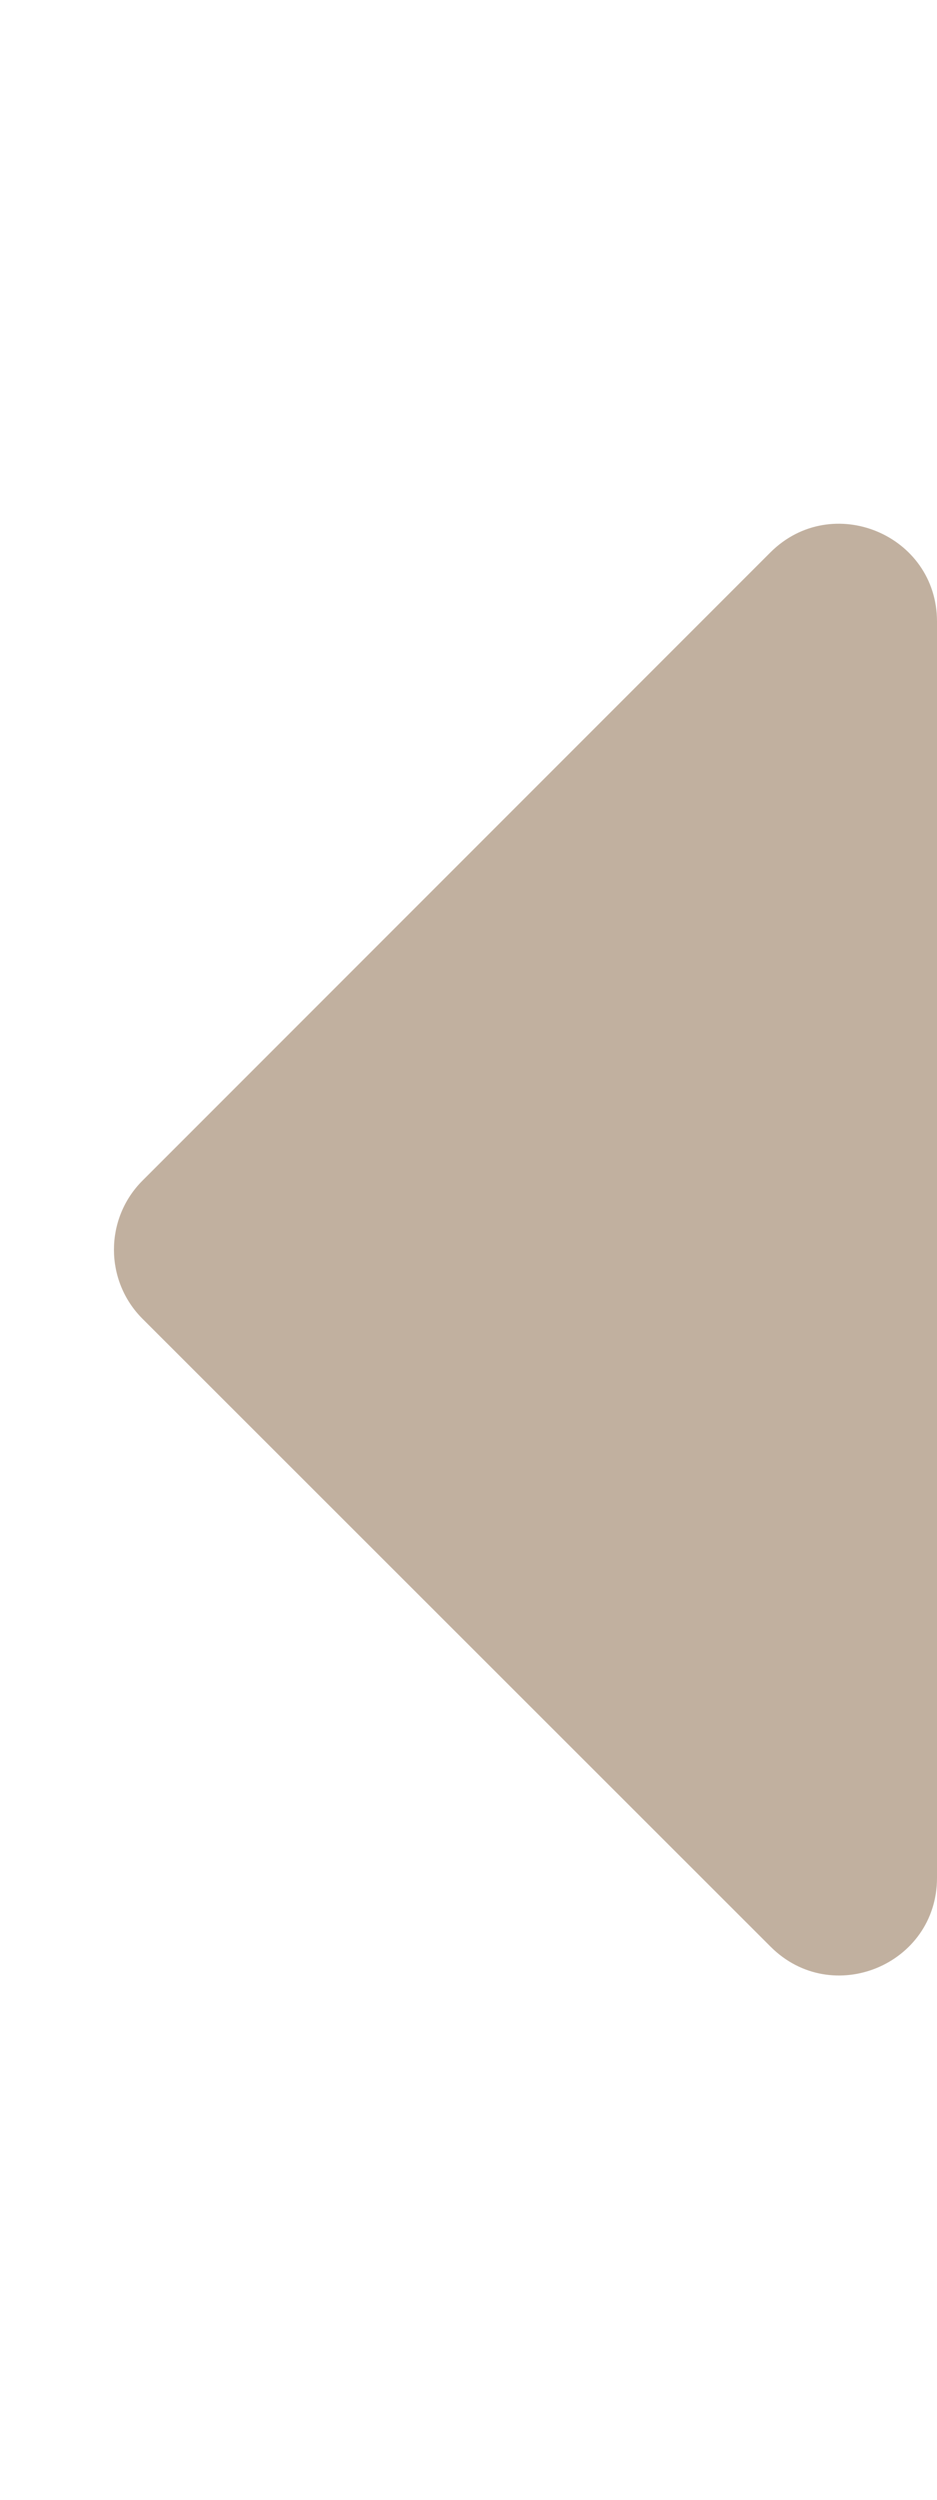 <?xml version="1.0" encoding="utf-8"?>
<!-- Generator: Adobe Illustrator 24.0.1, SVG Export Plug-In . SVG Version: 6.00 Build 0)  -->
<svg version="1.1" id="Layer_1" xmlns="http://www.w3.org/2000/svg" xmlns:xlink="http://www.w3.org/1999/xlink" x="0px" y="0px"
	 viewBox="0 0 192 512" style="enable-background:new 0 0 192 512;" xml:space="preserve">
<style type="text/css">
	.st0{fill:#C1B09F;}
</style>
<path class="st0" d="M192,127.3v257.3c0,17.8-21.5,26.7-34.1,14.1L29.2,270.1c-7.8-7.8-7.8-20.5,0-28.3l128.7-128.7
	C170.5,100.6,192,109.5,192,127.3z"/>
</svg>
